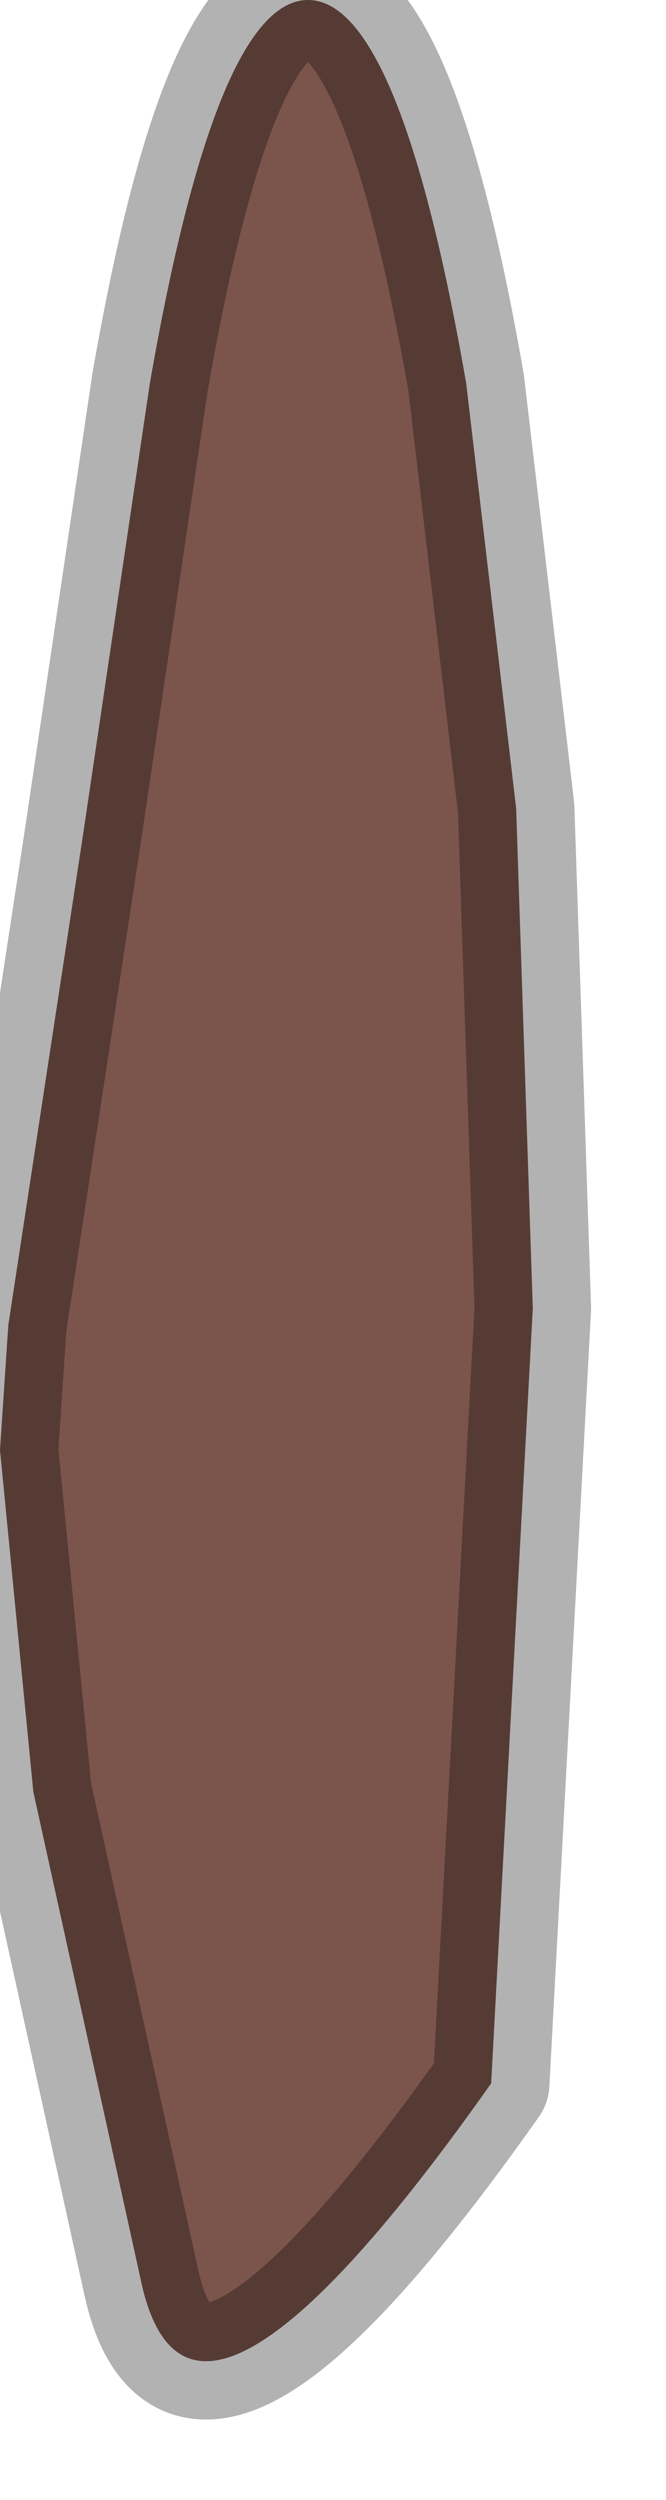 <?xml version="1.0" encoding="utf-8"?>
<svg version="1.1" id="Layer_1"
xmlns="http://www.w3.org/2000/svg"
xmlns:xlink="http://www.w3.org/1999/xlink"
width="4px" height="15px"
xml:space="preserve">
<g id="PathID_1694" transform="matrix(1, 0, 0, 1, 1.85, 7.85)">
<path style="fill:#7B544C;fill-opacity:1" d="M1.25 -3L1.35 0L1.1 4.65Q-0.7 7.2 -1 5.85L-1.65 2.9L-1.85 0.85L-1.8 0.1L-1.35 -2.85L-0.95 -5.55Q-0.55 -7.85 0 -7.85Q0.55 -7.85 0.95 -5.55L1.25 -3" />
<path style="fill:none;stroke-width:0.7;stroke-linecap:round;stroke-linejoin:round;stroke-miterlimit:3;stroke:#000000;stroke-opacity:0.302" d="M1.25 -3L1.35 0L1.1 4.65Q-0.7 7.2 -1 5.85L-1.65 2.9L-1.85 0.85L-1.8 0.1L-1.35 -2.85L-0.95 -5.55Q-0.55 -7.85 0 -7.85Q0.55 -7.85 0.95 -5.55L1.25 -3z" />
</g>
</svg>
